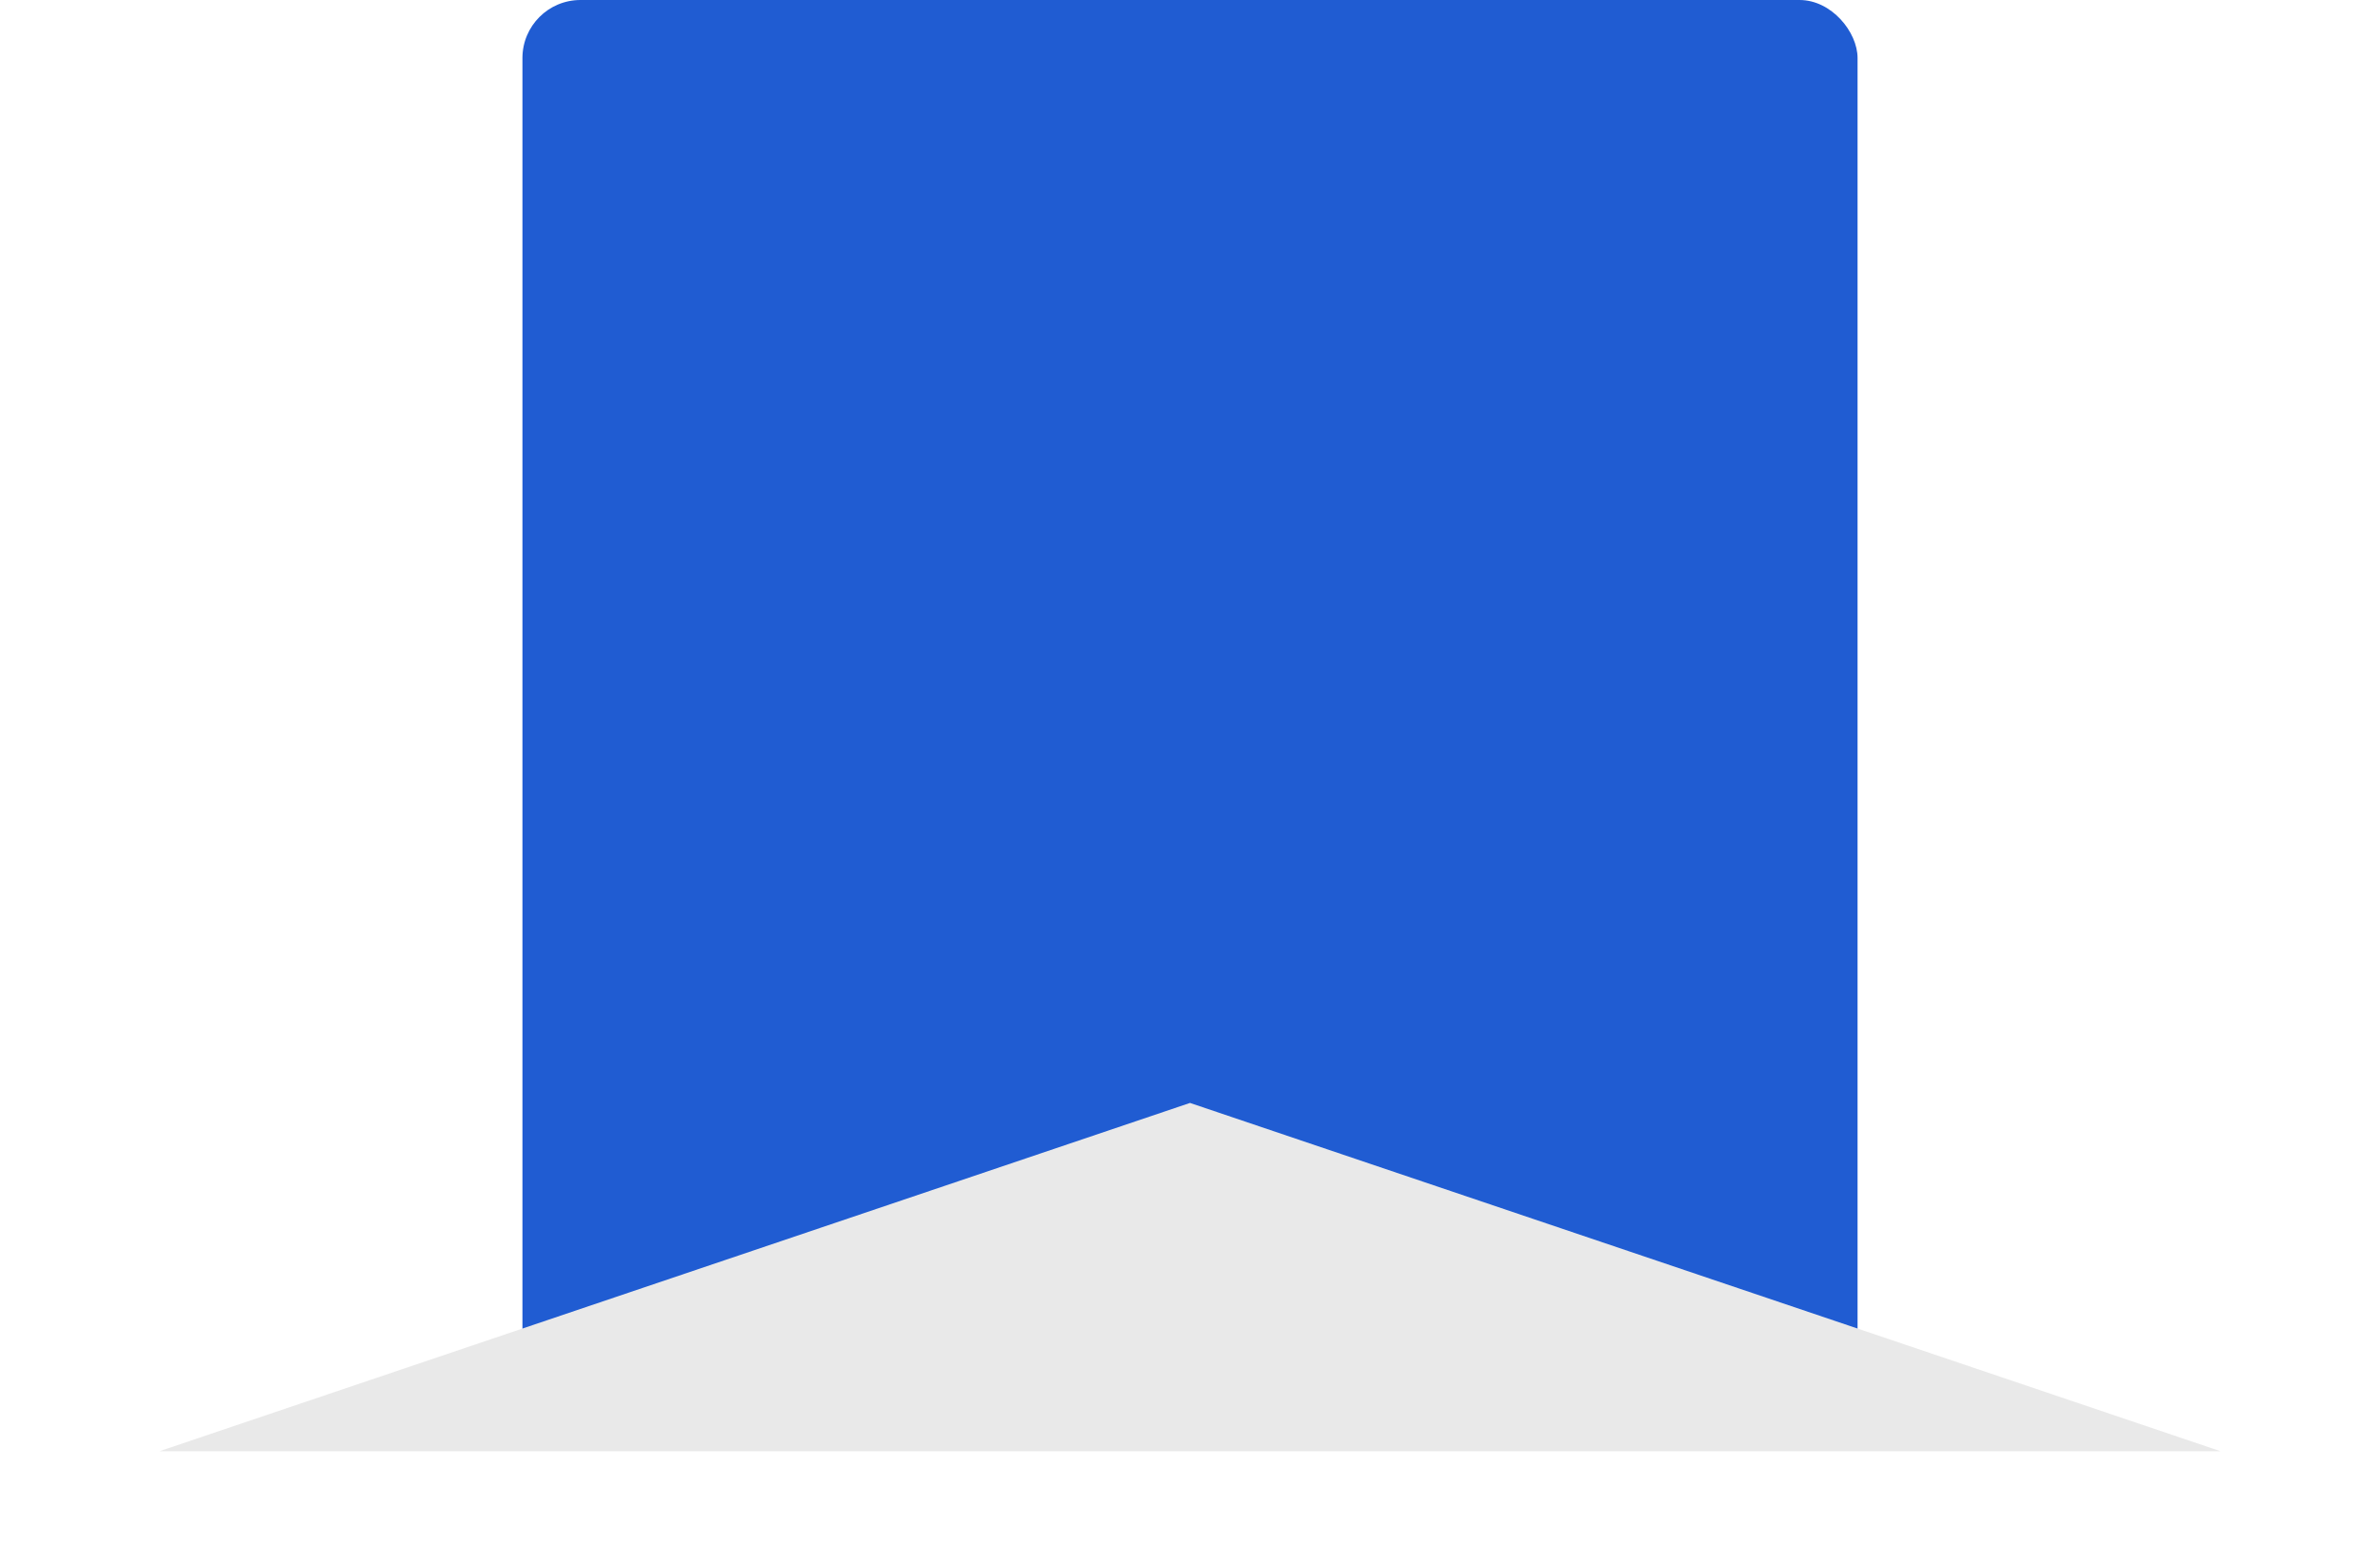 <svg width="82" height="54" viewBox="0 0 82 54" fill="none" xmlns="http://www.w3.org/2000/svg">
<rect x="18" width="46" height="48" rx="2" fill="#205CD2"/>
<path d="M41 38L76.507 50H5.493L41 38Z" fill="#E9E9E9"/>
</svg>
